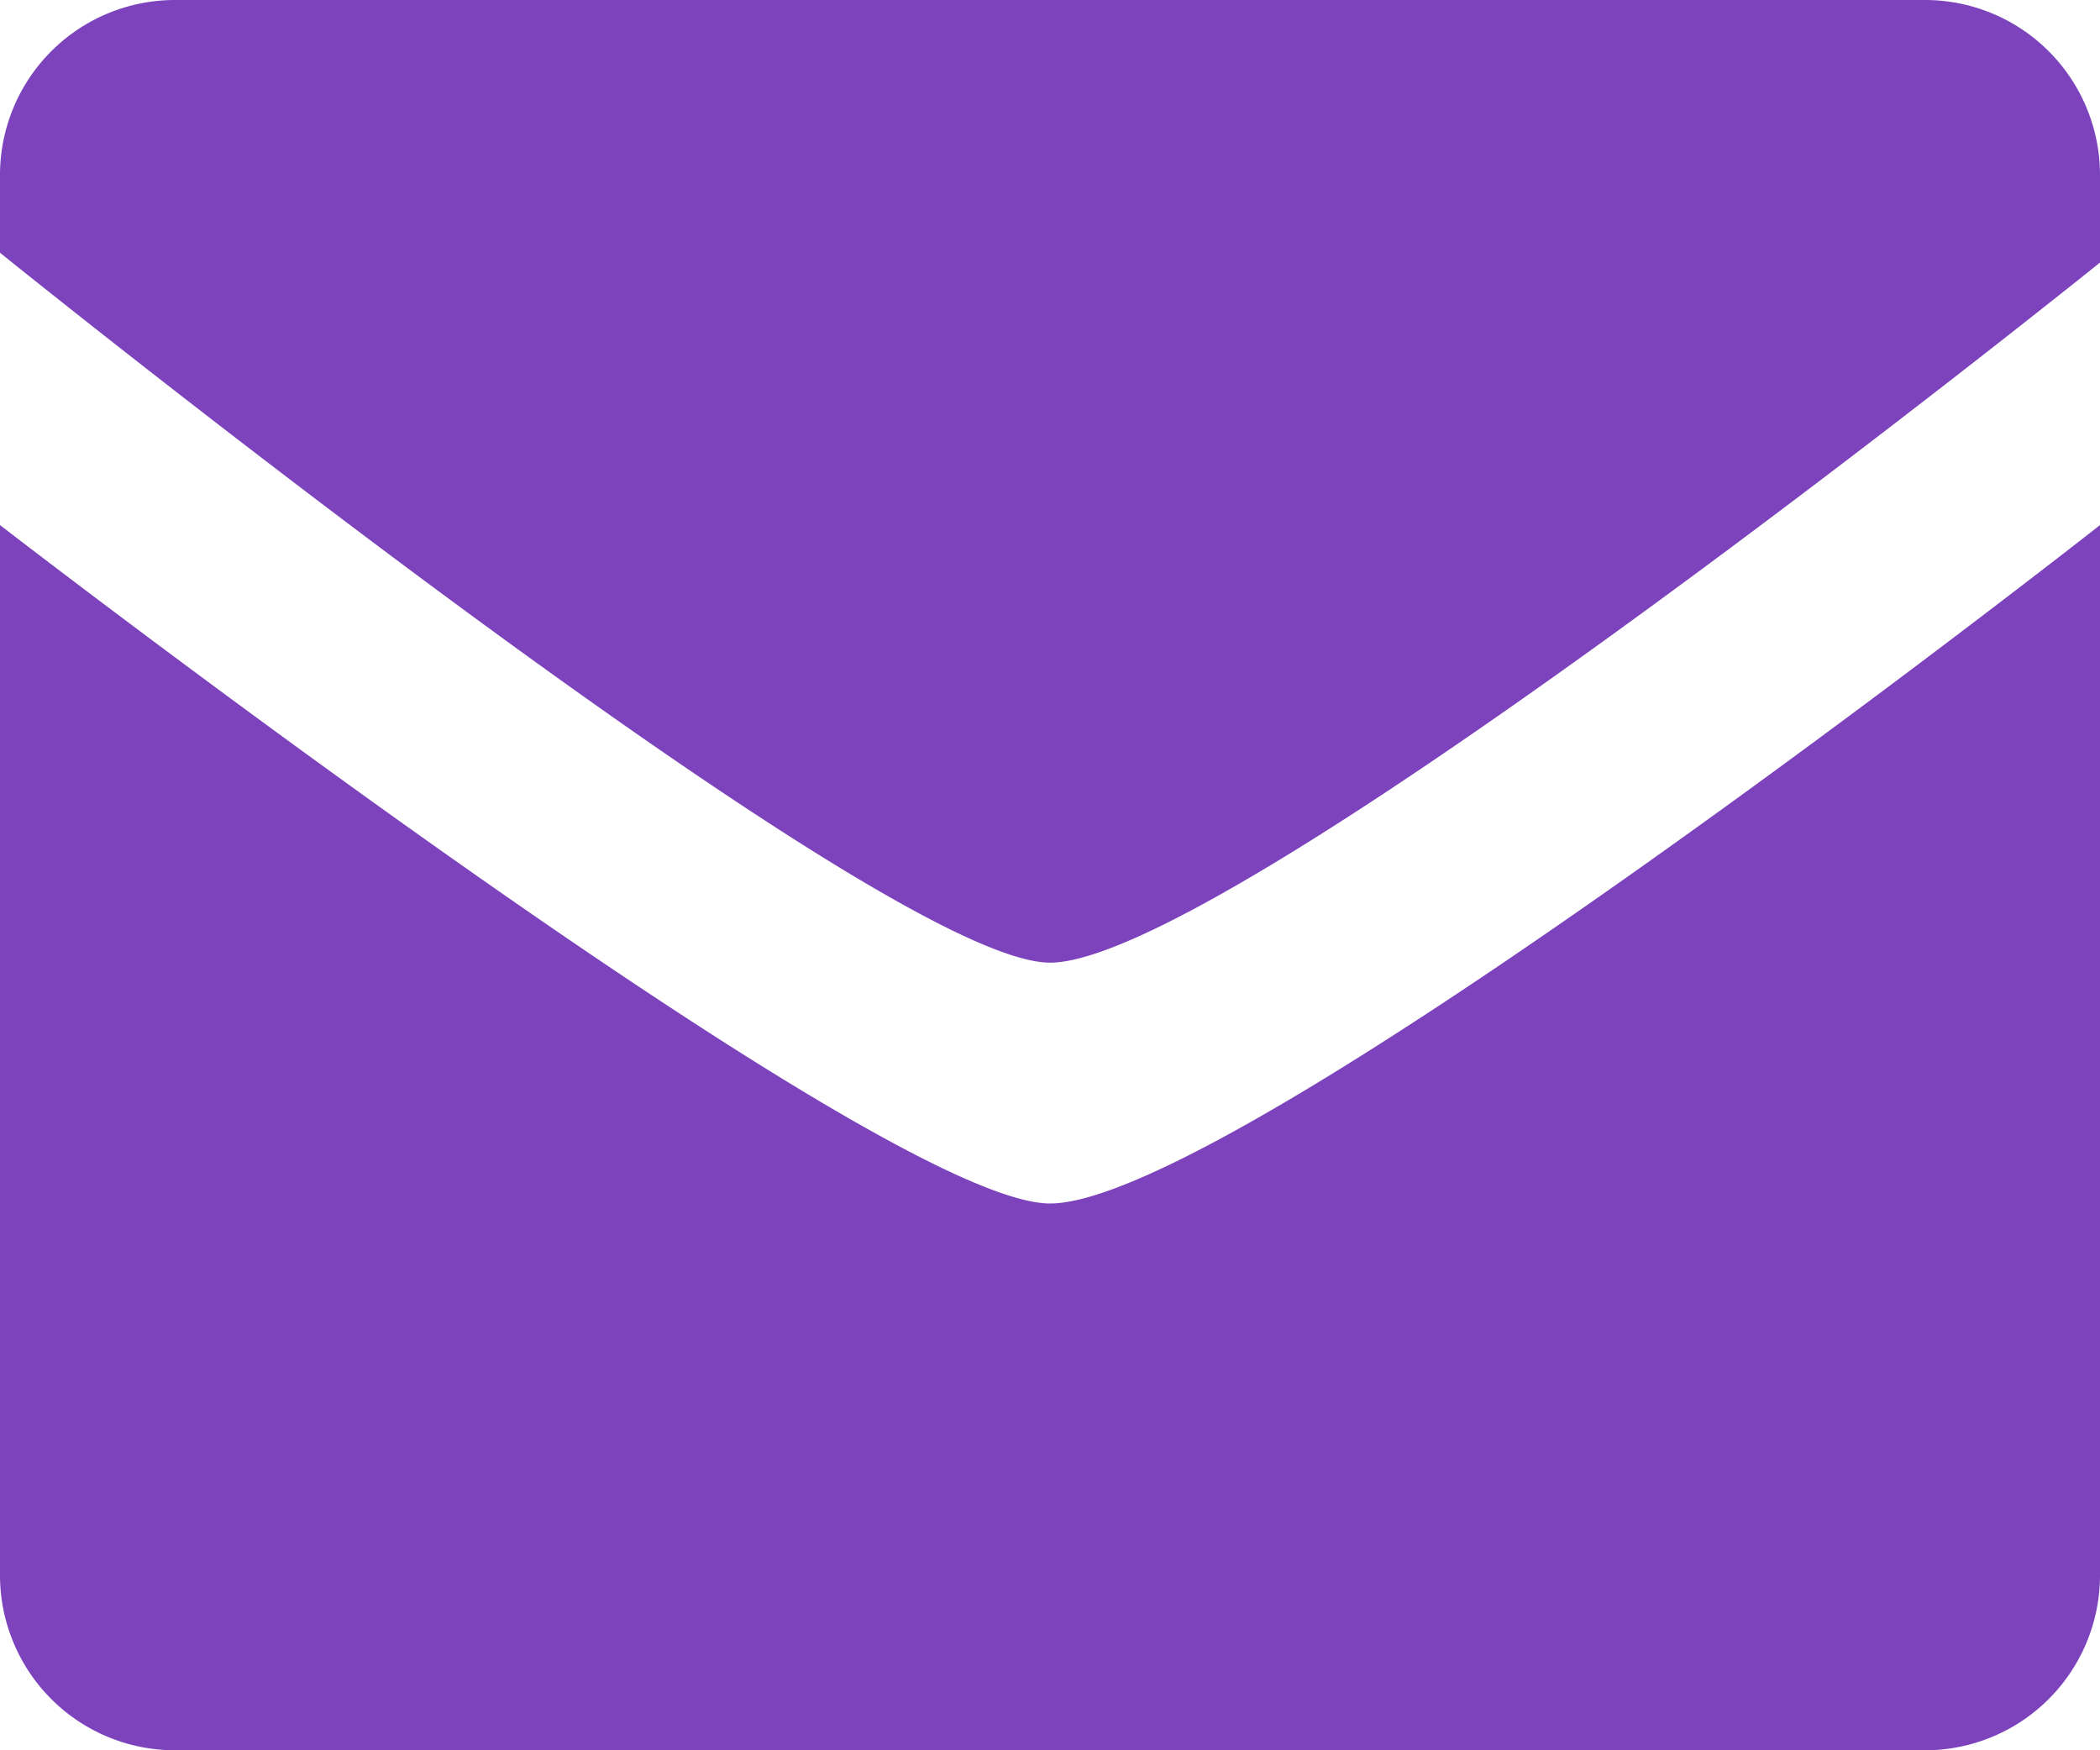 <svg xmlns="http://www.w3.org/2000/svg" viewBox="0 0 30 25"><defs><style>.cls-1{fill:#7c43bd;fill-rule:evenodd;}</style></defs><title>Asset 3</title><g id="Layer_2" data-name="Layer 2"><g id="Mobile_Home" data-name="Mobile Home"><g id="Footer"><g id="Subscribe"><path class="cls-1" d="M15,13.75C12.56,13.75,0,3.61,0,3.61V2.5A2.5,2.5,0,0,1,2.5,0h25A2.5,2.5,0,0,1,30,2.5l0,1.25s-12.42,10-15,10m0,3.44c2.67,0,15-9.69,15-9.69l0,15A2.5,2.5,0,0,1,27.5,25H2.5A2.5,2.5,0,0,1,0,22.5l0-15s12.54,9.69,15,9.69"/></g></g></g></g></svg>